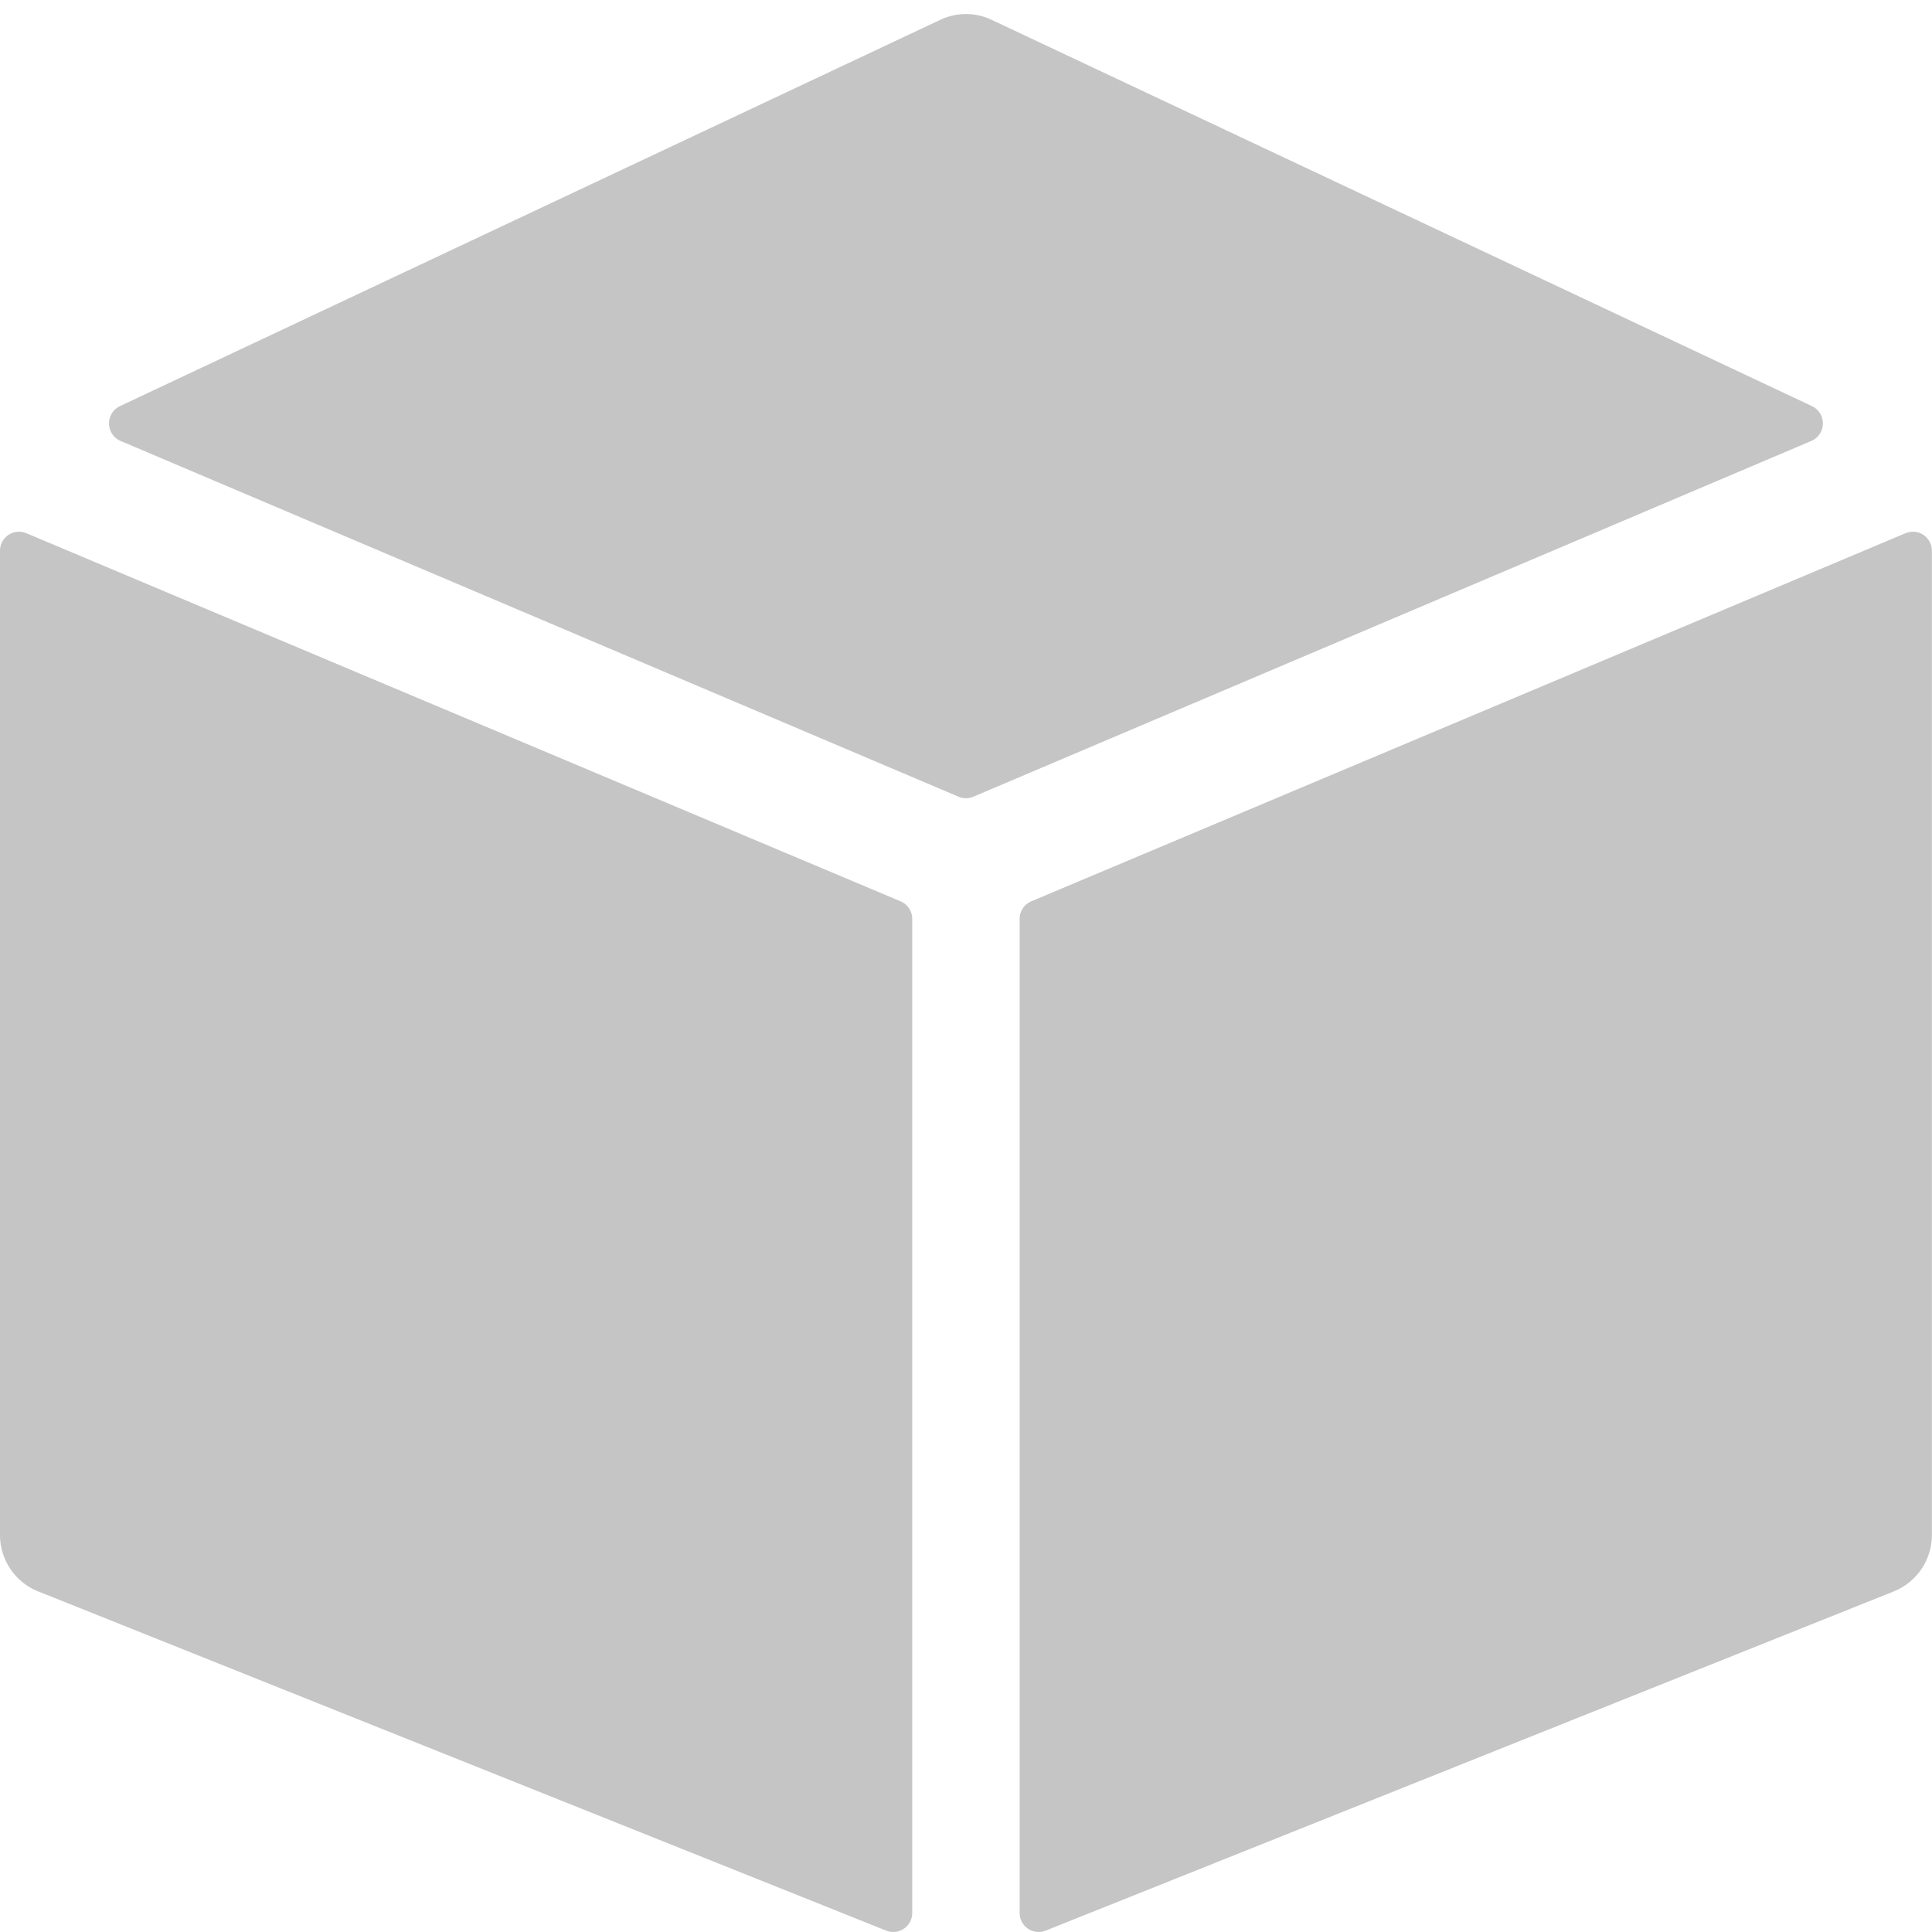 <svg xmlns="http://www.w3.org/2000/svg" width="18" height="18" viewBox="0 0 18 18"><defs><style>.a{fill:none;stroke:#c5c5c5;stroke-linecap:round;stroke-linejoin:round;stroke-miterlimit:10;stroke-width:32px;}.b{fill:#c5c5c5;}</style></defs><path class="a"/><path class="a"/><path class="b" d="M8.392,143.314l-8.146-3.43a.177.177,0,0,0-.246.163v9.17a.567.567,0,0,0,.356.526l7.9,3.16a.177.177,0,0,0,.243-.164v-9.262A.177.177,0,0,0,8.392,143.314Z" transform="translate(0 -134.916)"/><path class="b" d="M36.737,11.064l7.808-3.315a.178.178,0,0,0,.006-.324l-7.645-3.6a.558.558,0,0,0-.475,0l-7.645,3.6a.178.178,0,0,0,.006.324L36.6,11.064a.174.174,0,0,0,.136,0Z" transform="translate(-27.669 -3.641)"/><path class="b" d="M272,143.477v9.262a.177.177,0,0,0,.243.164l7.9-3.16a.567.567,0,0,0,.356-.526v-9.17a.177.177,0,0,0-.246-.163l-8.146,3.43A.177.177,0,0,0,272,143.477Z" transform="translate(-262.5 -134.916)"/></svg>